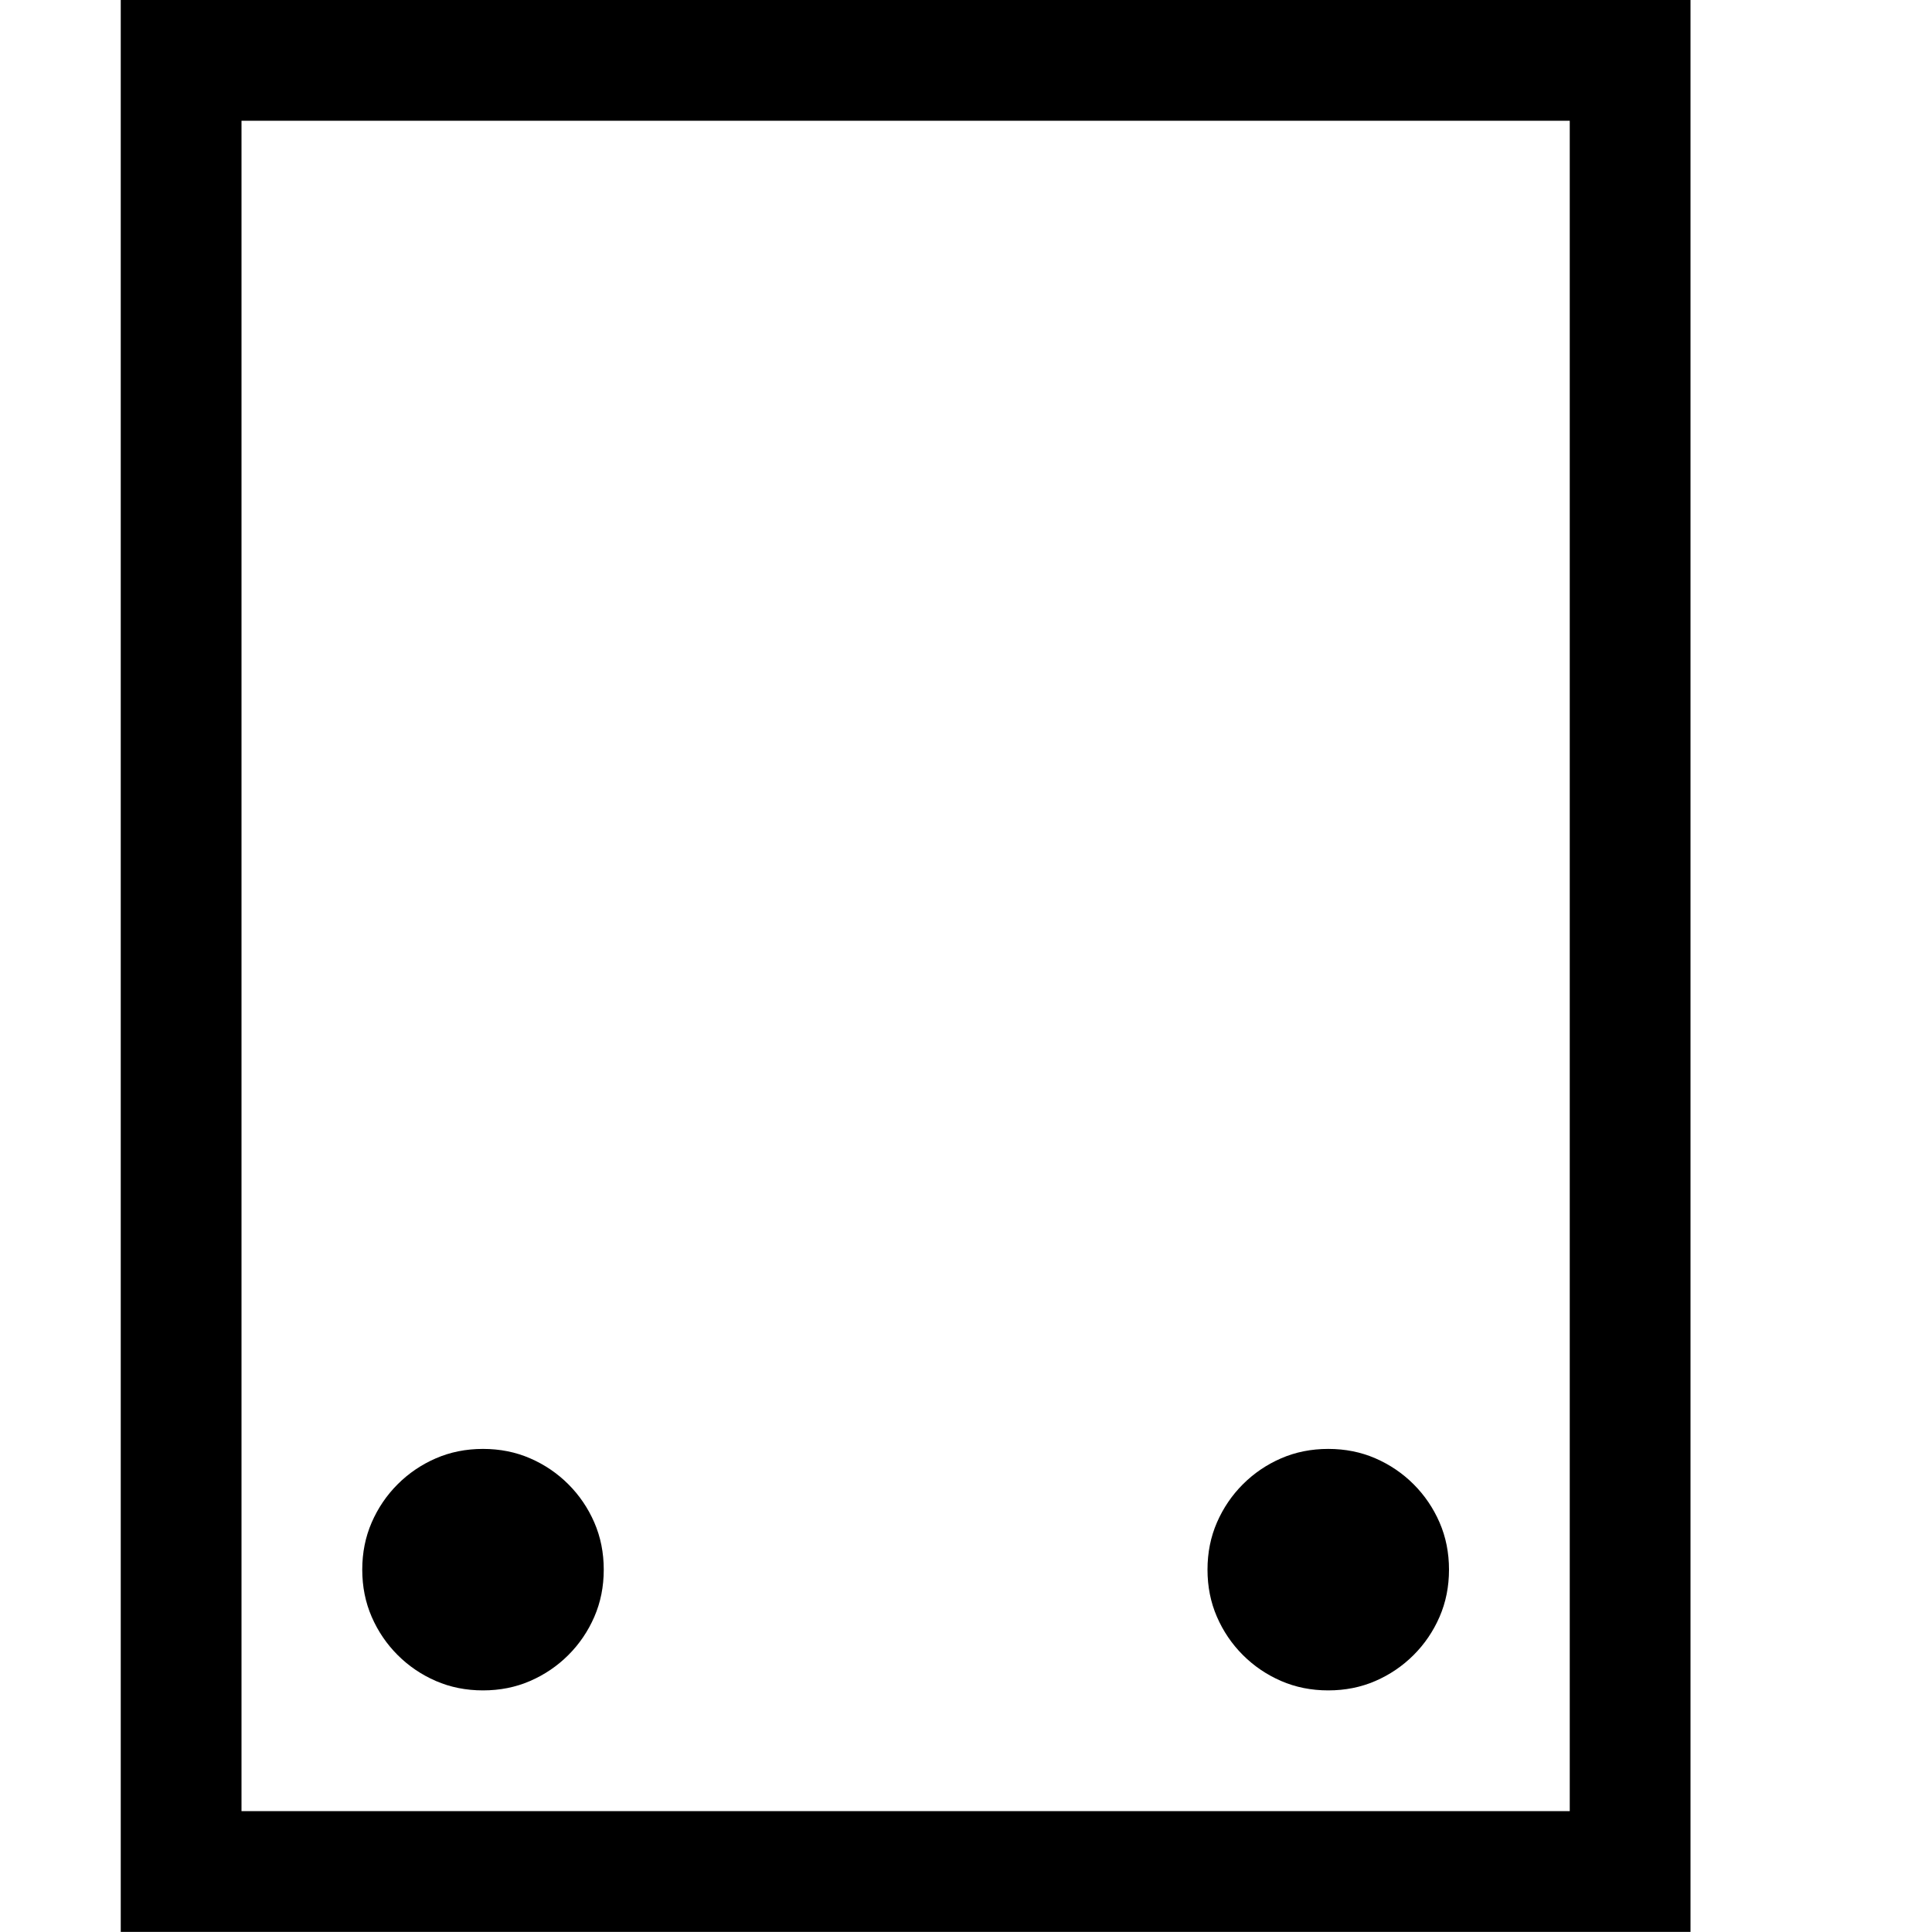 <svg xmlns="http://www.w3.org/2000/svg" viewBox="0 0 2048 2048"><path d="M1792 2047.875V-.005H128v2047.88h1664zm-128-127.992H256V127.993h1408v1791.89zM512 1535.906q-27 0-50 9.999-23 10-40.5 27.499t-27.5 40.497q-10 23-10 49.997t10 49.997q10 22.998 27.5 40.497t40.5 27.5q23 9.998 50 9.998t50-9.999q23-10 40.5-27.499t27.5-40.497q10-22.999 10-49.997t-10-49.997q-10-22.998-27.5-40.497t-40.5-27.499q-23-9.999-50-9.999zm896 0q-27 0-50 9.999-23 10-40.5 27.499t-27.5 40.497q-10 23-10 49.997t10 49.997q10 22.998 27.5 40.497t40.5 27.5q23 9.998 50 9.998t50-9.999q23-10 40.5-27.499t27.5-40.497q10-22.999 10-49.997t-10-49.997q-10-22.998-27.5-40.497t-40.5-27.499q-23-9.999-50-9.999z"/></svg>